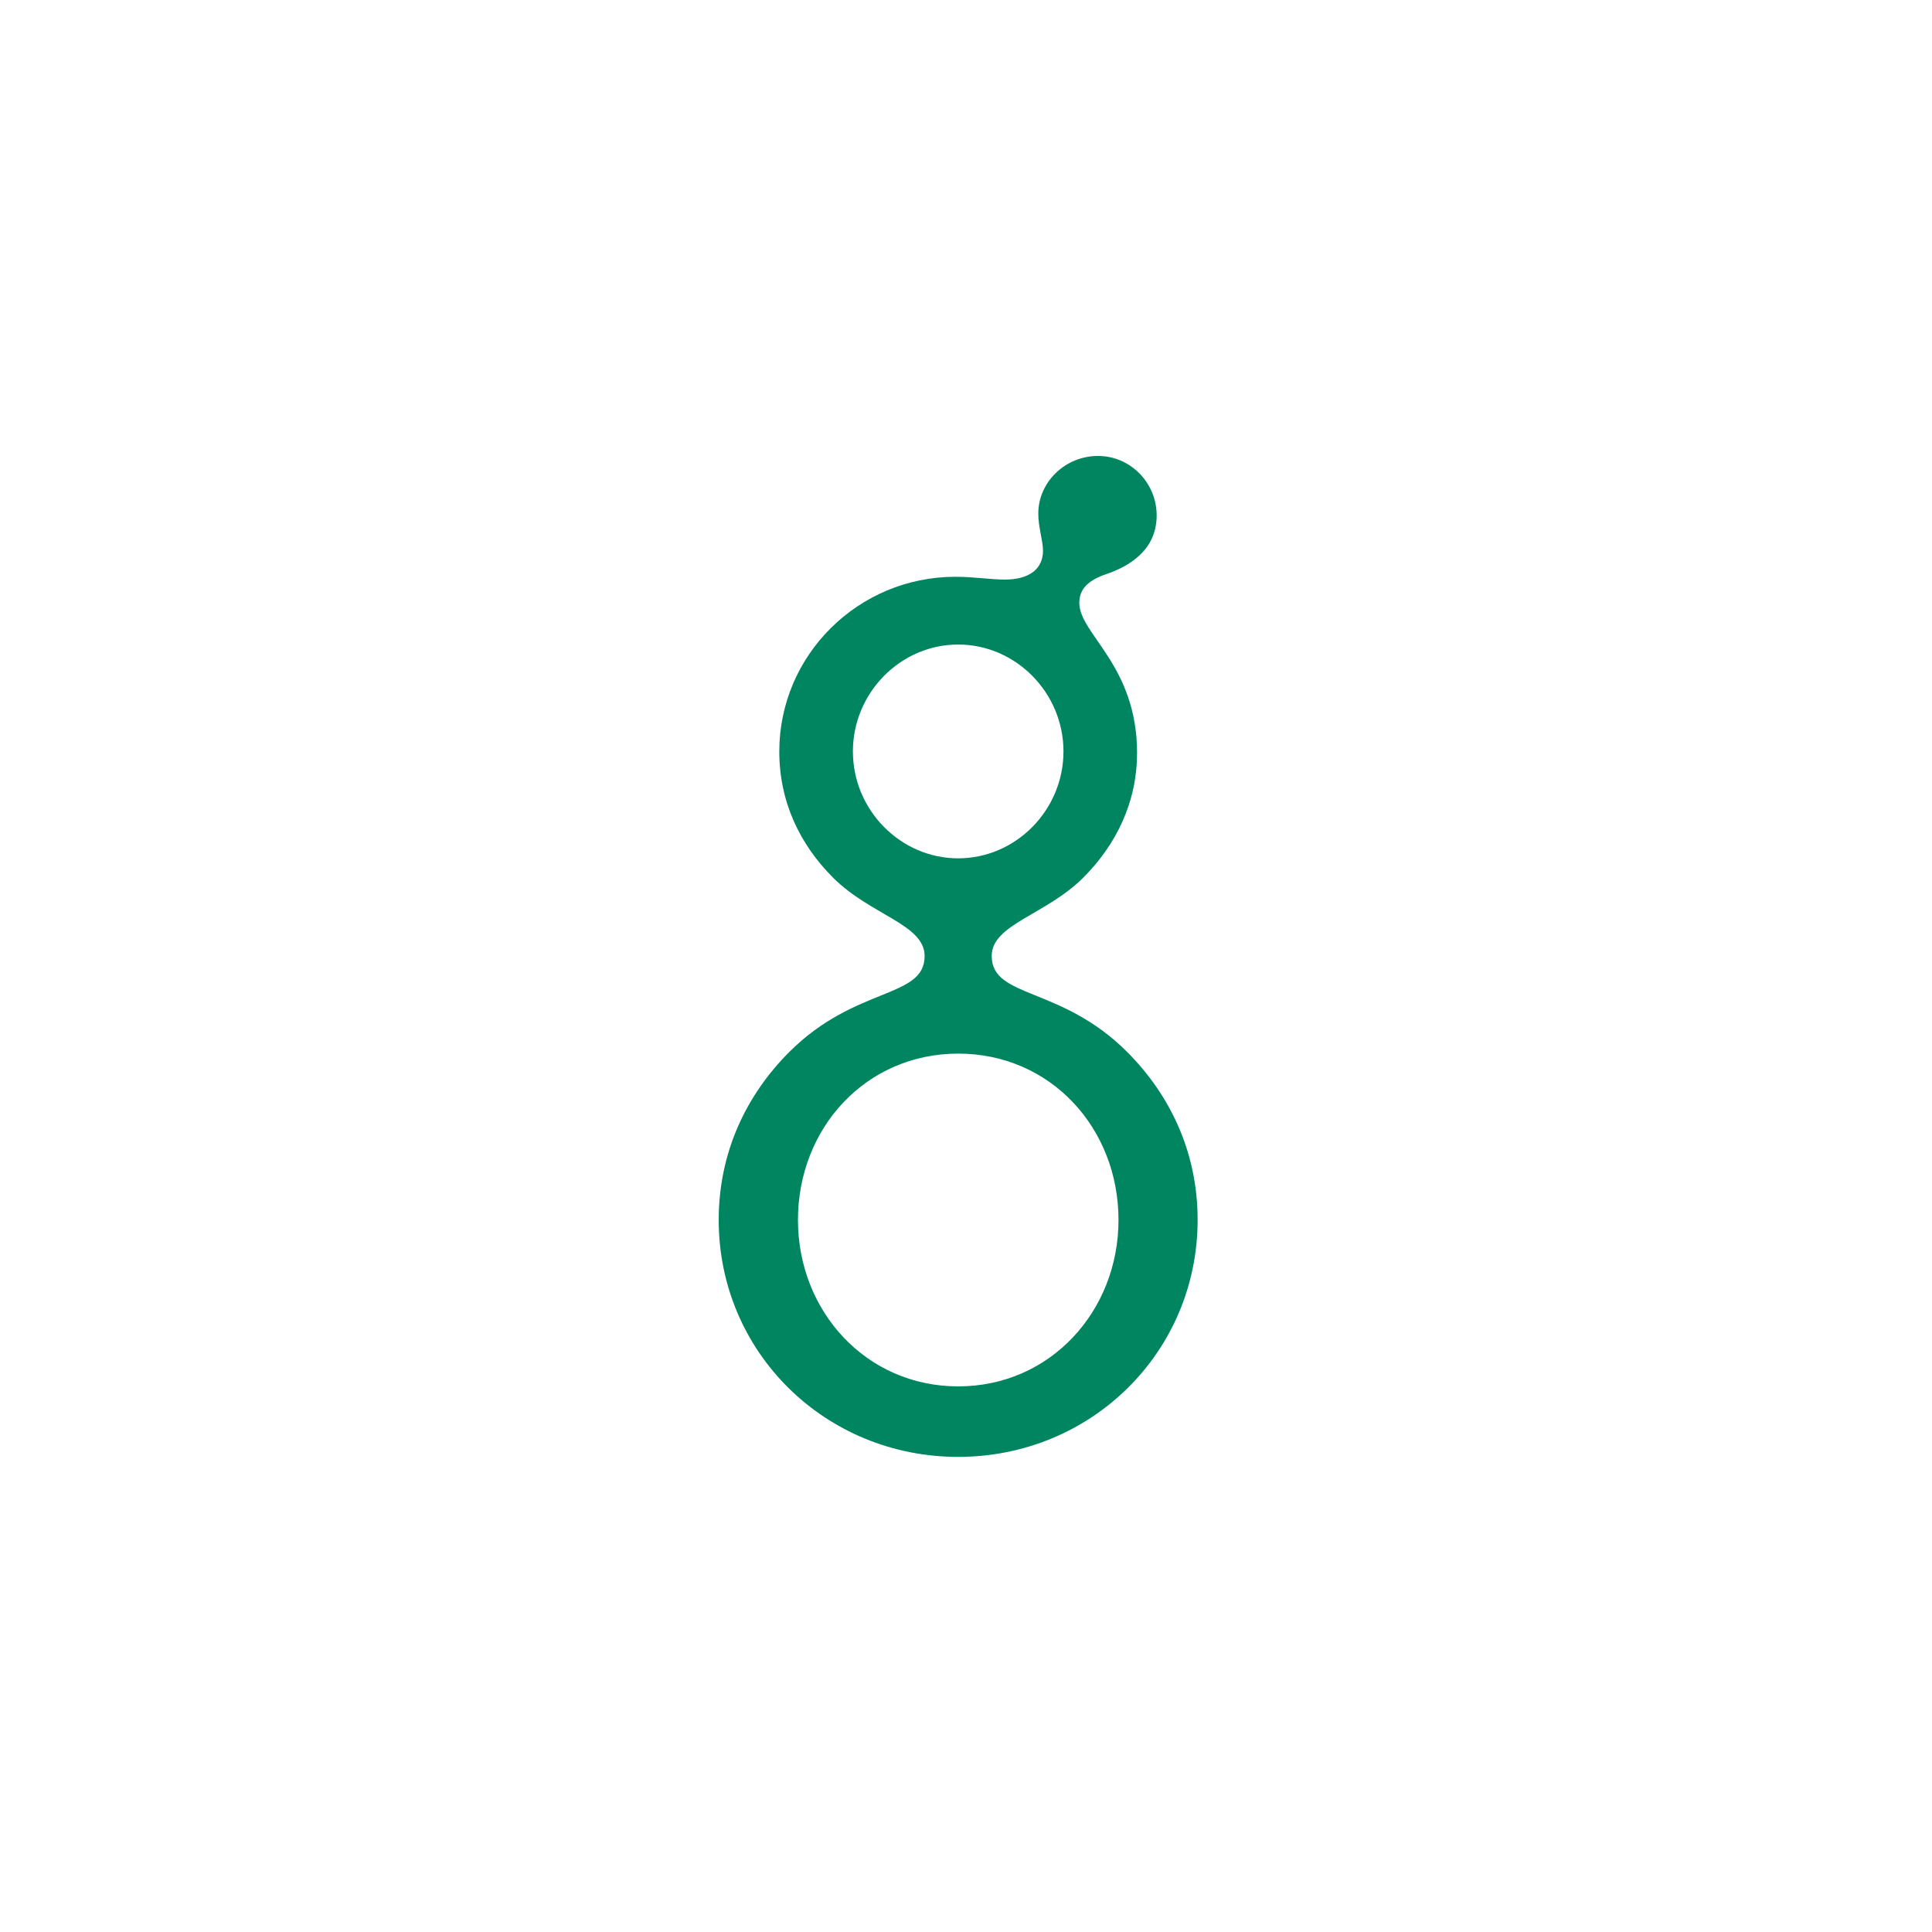 <svg width="250" height="250" viewBox="0 0 250 250" fill="none" xmlns="http://www.w3.org/2000/svg">
<path d="M147.133 97.474C147.133 103.731 144.488 109.263 140.147 113.594C135.32 118.403 128.328 119.605 128.328 123.697C128.328 129.229 137.251 127.543 145.811 136.081C151.48 141.737 154.973 149.195 154.973 157.851C154.973 174.928 141.229 188.521 123.987 188.521C106.744 188.521 93 174.944 93 157.867C93 149.206 96.499 141.747 102.163 136.097C110.723 127.554 119.645 129.24 119.645 123.707C119.645 119.616 112.659 118.414 107.832 113.604C103.491 109.274 100.84 103.741 100.84 97.246C100.84 84.743 111.085 74.635 123.624 74.635C126.04 74.635 128.211 74.997 130.019 74.997C133.272 74.997 134.963 73.555 134.963 71.268C134.963 69.943 134.355 68.262 134.355 66.459C134.355 62.368 137.853 59 142.072 59C146.296 59 149.672 62.49 149.672 66.698C149.672 71.146 146.173 73.188 143.523 74.157C141.352 74.875 139.661 75.838 139.661 78.003C139.661 82.078 147.139 86.052 147.139 97.474H147.133ZM144.733 157.867C144.733 145.961 135.933 136.337 123.992 136.337C112.056 136.337 103.256 145.961 103.256 157.867C103.256 169.651 112.056 179.397 123.992 179.397C135.928 179.397 144.733 169.64 144.733 157.867ZM137.613 97.235C137.613 89.659 131.464 83.403 123.987 83.403C116.515 83.403 110.365 89.659 110.365 97.235C110.365 104.811 116.515 111.067 123.987 111.067C131.464 111.067 137.613 104.811 137.613 97.235Z" fill="#008561"/>
</svg>
